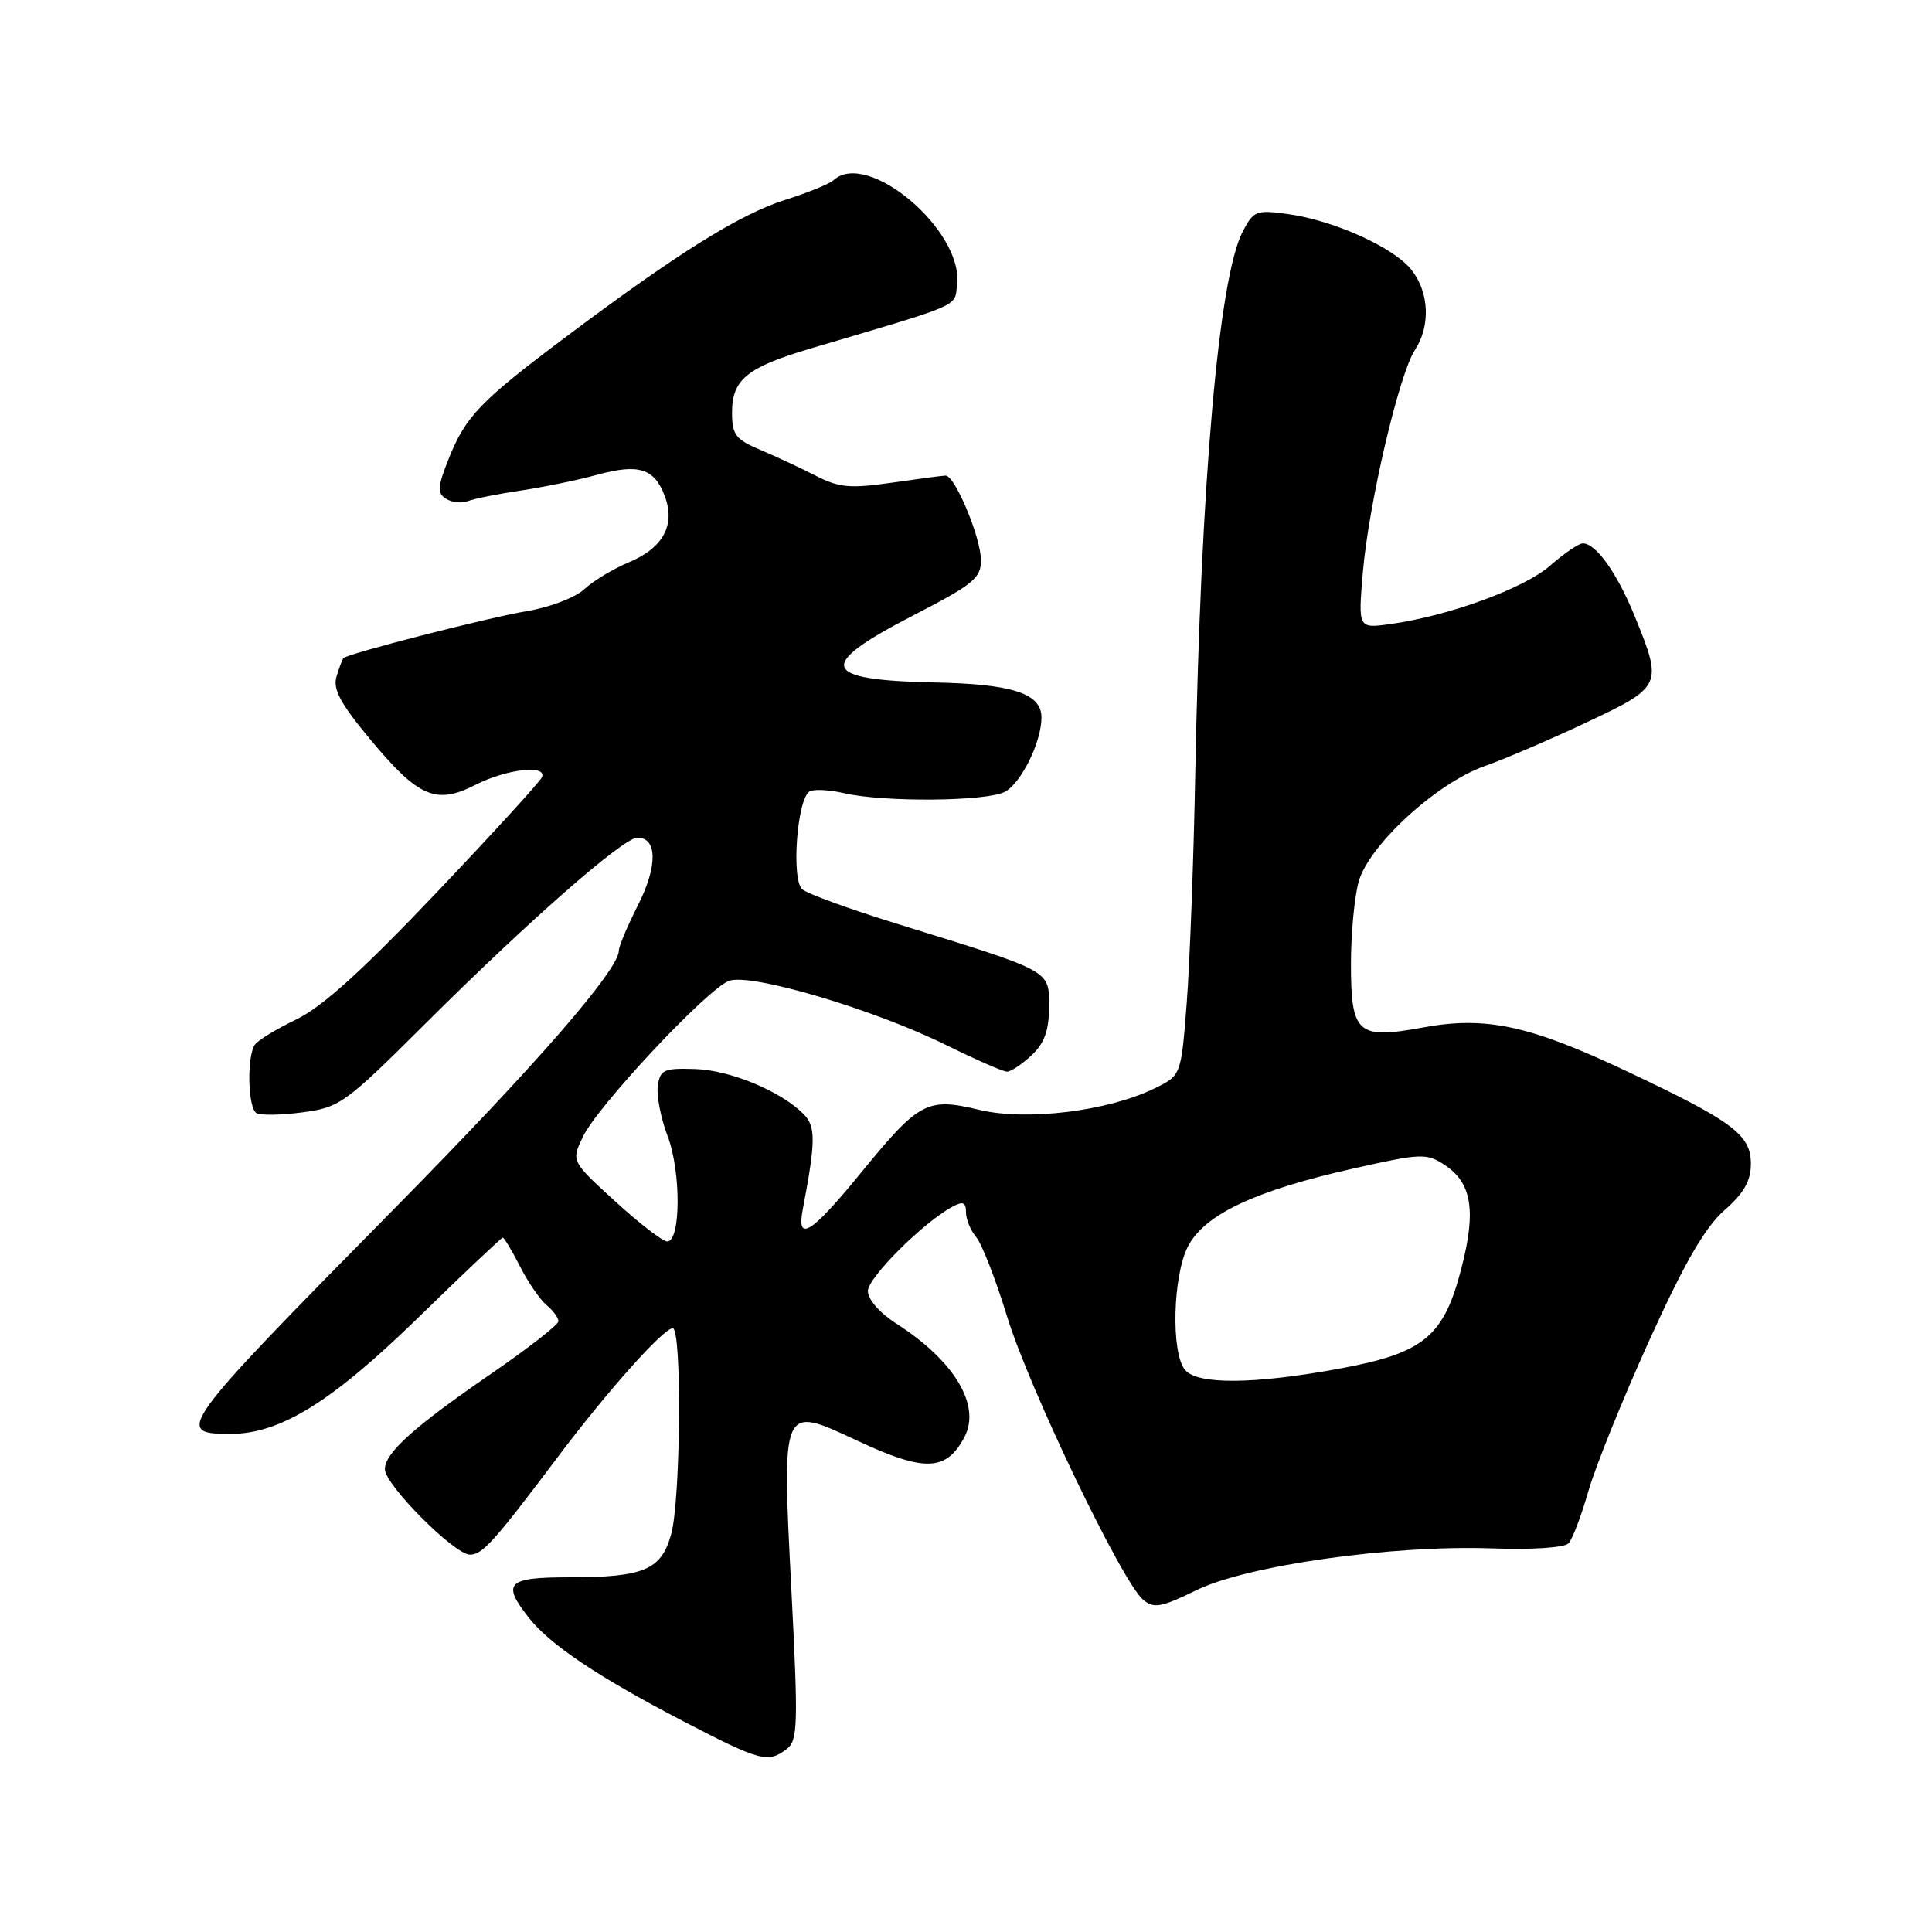 <?xml version="1.0" encoding="UTF-8" standalone="no"?>
<!DOCTYPE svg PUBLIC "-//W3C//DTD SVG 1.1//EN" "http://www.w3.org/Graphics/SVG/1.1/DTD/svg11.dtd" >
<svg xmlns="http://www.w3.org/2000/svg" xmlns:xlink="http://www.w3.org/1999/xlink" version="1.1" viewBox="0 0 256 256">
 <g >
 <path fill="currentColor"
d=" M 104.25 231.75 C 105.72 230.62 105.78 228.57 104.86 210.62 C 103.60 186.03 103.53 186.19 113.53 190.87 C 122.52 195.08 125.39 194.98 127.80 190.41 C 130.01 186.21 126.46 180.31 118.75 175.37 C 116.57 173.98 115.00 172.18 115.00 171.07 C 115.00 169.29 122.37 161.94 126.25 159.87 C 127.60 159.14 128.00 159.32 128.00 160.64 C 128.00 161.57 128.61 163.05 129.35 163.92 C 130.09 164.79 131.94 169.53 133.45 174.46 C 136.38 184.01 148.71 209.68 151.47 211.98 C 152.90 213.17 153.86 212.99 158.50 210.72 C 165.22 207.42 184.46 204.70 197.70 205.17 C 202.99 205.36 207.30 205.08 207.84 204.50 C 208.36 203.95 209.53 200.85 210.46 197.61 C 211.38 194.38 215.02 185.38 218.54 177.61 C 223.20 167.34 225.90 162.66 228.47 160.39 C 231.07 158.11 232.00 156.48 232.00 154.21 C 232.00 150.37 229.64 148.60 215.78 142.05 C 202.66 135.84 196.90 134.60 188.46 136.16 C 179.85 137.74 179.00 136.98 179.01 127.63 C 179.01 123.71 179.47 118.85 180.03 116.83 C 181.37 112.00 190.38 103.73 196.73 101.51 C 199.35 100.59 205.44 97.98 210.25 95.71 C 220.23 91.01 220.33 90.79 216.65 81.75 C 214.28 75.93 211.49 72.00 209.73 72.00 C 209.20 72.00 207.25 73.33 205.40 74.95 C 201.97 77.96 191.96 81.62 184.23 82.69 C 179.96 83.28 179.96 83.28 180.58 75.89 C 181.34 66.88 185.37 49.61 187.47 46.41 C 189.57 43.20 189.39 38.76 187.04 35.77 C 184.68 32.78 176.75 29.20 170.62 28.36 C 166.45 27.79 166.09 27.93 164.65 30.72 C 161.48 36.83 159.10 64.16 158.38 102.50 C 158.16 114.05 157.65 127.78 157.24 133.00 C 156.50 142.50 156.50 142.50 153.00 144.21 C 146.82 147.24 136.01 148.56 129.77 147.06 C 122.81 145.40 121.82 145.93 114.00 155.50 C 107.48 163.48 105.52 164.70 106.37 160.25 C 108.10 151.20 108.11 149.25 106.46 147.60 C 103.42 144.56 96.75 141.80 92.09 141.65 C 87.97 141.52 87.47 141.74 87.16 143.88 C 86.98 145.19 87.57 148.20 88.47 150.56 C 90.25 155.23 90.22 164.50 88.41 164.50 C 87.82 164.50 84.71 162.11 81.51 159.18 C 75.69 153.87 75.69 153.87 77.23 150.64 C 79.18 146.55 93.67 131.08 96.59 129.97 C 99.43 128.89 115.77 133.72 125.45 138.51 C 129.34 140.43 132.93 142.00 133.44 142.00 C 133.95 142.00 135.41 141.02 136.69 139.83 C 138.40 138.22 139.00 136.55 139.00 133.41 C 139.00 128.51 139.56 128.82 119.06 122.47 C 112.77 120.53 107.04 118.45 106.32 117.85 C 104.83 116.62 105.60 105.96 107.25 104.88 C 107.78 104.54 109.84 104.64 111.85 105.10 C 117.06 106.32 130.76 106.20 133.15 104.92 C 135.32 103.76 138.00 98.32 138.00 95.07 C 138.00 91.89 134.20 90.64 123.84 90.43 C 108.67 90.11 108.07 88.23 121.00 81.55 C 128.99 77.43 130.00 76.60 129.98 74.20 C 129.95 71.17 126.53 62.99 125.30 63.02 C 124.86 63.03 121.62 63.46 118.10 63.97 C 112.65 64.75 111.17 64.62 108.10 63.04 C 106.12 62.03 102.81 60.48 100.75 59.61 C 97.47 58.23 97.00 57.61 97.00 54.67 C 97.00 50.27 98.96 48.68 107.50 46.15 C 127.79 40.15 126.47 40.73 126.82 37.66 C 127.64 30.50 114.90 19.77 110.45 23.88 C 109.93 24.36 107.03 25.54 104.00 26.50 C 98.01 28.40 89.74 33.57 75.00 44.63 C 63.61 53.17 61.68 55.18 59.43 60.85 C 57.97 64.53 57.92 65.34 59.10 66.09 C 59.87 66.58 61.17 66.72 62.00 66.40 C 62.83 66.08 65.97 65.45 69.00 65.00 C 72.03 64.55 76.57 63.61 79.10 62.92 C 84.62 61.41 86.69 62.05 88.07 65.70 C 89.54 69.55 87.89 72.60 83.30 74.52 C 81.22 75.39 78.58 76.99 77.42 78.07 C 76.26 79.16 72.88 80.46 69.91 80.96 C 64.72 81.82 46.01 86.62 45.50 87.21 C 45.36 87.37 44.95 88.47 44.59 89.65 C 44.08 91.31 45.11 93.23 49.05 97.96 C 55.46 105.67 57.77 106.67 63.01 103.99 C 67.07 101.92 72.41 101.29 71.83 102.95 C 71.65 103.48 65.32 110.41 57.76 118.36 C 48.04 128.59 42.64 133.47 39.26 135.08 C 36.64 136.34 34.17 137.84 33.77 138.43 C 32.69 140.00 32.84 146.78 33.97 147.48 C 34.50 147.81 37.26 147.77 40.09 147.39 C 45.03 146.74 45.74 146.22 56.40 135.60 C 70.14 121.92 82.60 111.00 84.46 111.00 C 87.11 111.00 87.15 114.77 84.55 119.91 C 83.15 122.67 82.00 125.39 82.00 125.96 C 82.00 128.49 71.03 141.11 52.40 160.00 C 23.56 189.25 23.01 190.00 30.53 190.00 C 37.13 190.00 43.93 185.79 55.39 174.62 C 61.38 168.78 66.43 164.00 66.62 164.00 C 66.81 164.00 67.84 165.72 68.91 167.82 C 69.98 169.92 71.56 172.22 72.43 172.94 C 73.29 173.66 74.00 174.62 74.00 175.07 C 74.00 175.52 70.06 178.60 65.25 181.91 C 54.85 189.05 51.00 192.51 51.00 194.68 C 51.00 196.74 60.22 206.00 62.27 206.00 C 63.93 206.00 65.44 204.32 74.00 192.94 C 80.49 184.32 87.92 176.00 89.14 176.00 C 90.37 176.00 90.20 198.75 88.93 203.30 C 87.62 208.03 85.32 209.00 75.43 209.00 C 67.19 209.00 66.44 209.75 70.08 214.37 C 72.89 217.94 79.23 222.19 90.55 228.08 C 100.75 233.38 101.77 233.65 104.25 231.75 Z  M 157.02 181.52 C 155.15 179.27 155.40 169.06 157.41 165.16 C 159.61 160.92 166.28 157.77 179.26 154.85 C 188.32 152.81 189.02 152.78 191.42 154.36 C 195.01 156.71 195.62 160.39 193.66 167.99 C 191.31 177.15 188.69 179.30 177.38 181.37 C 166.14 183.44 158.65 183.49 157.02 181.52 Z "/>
</g>
</svg>